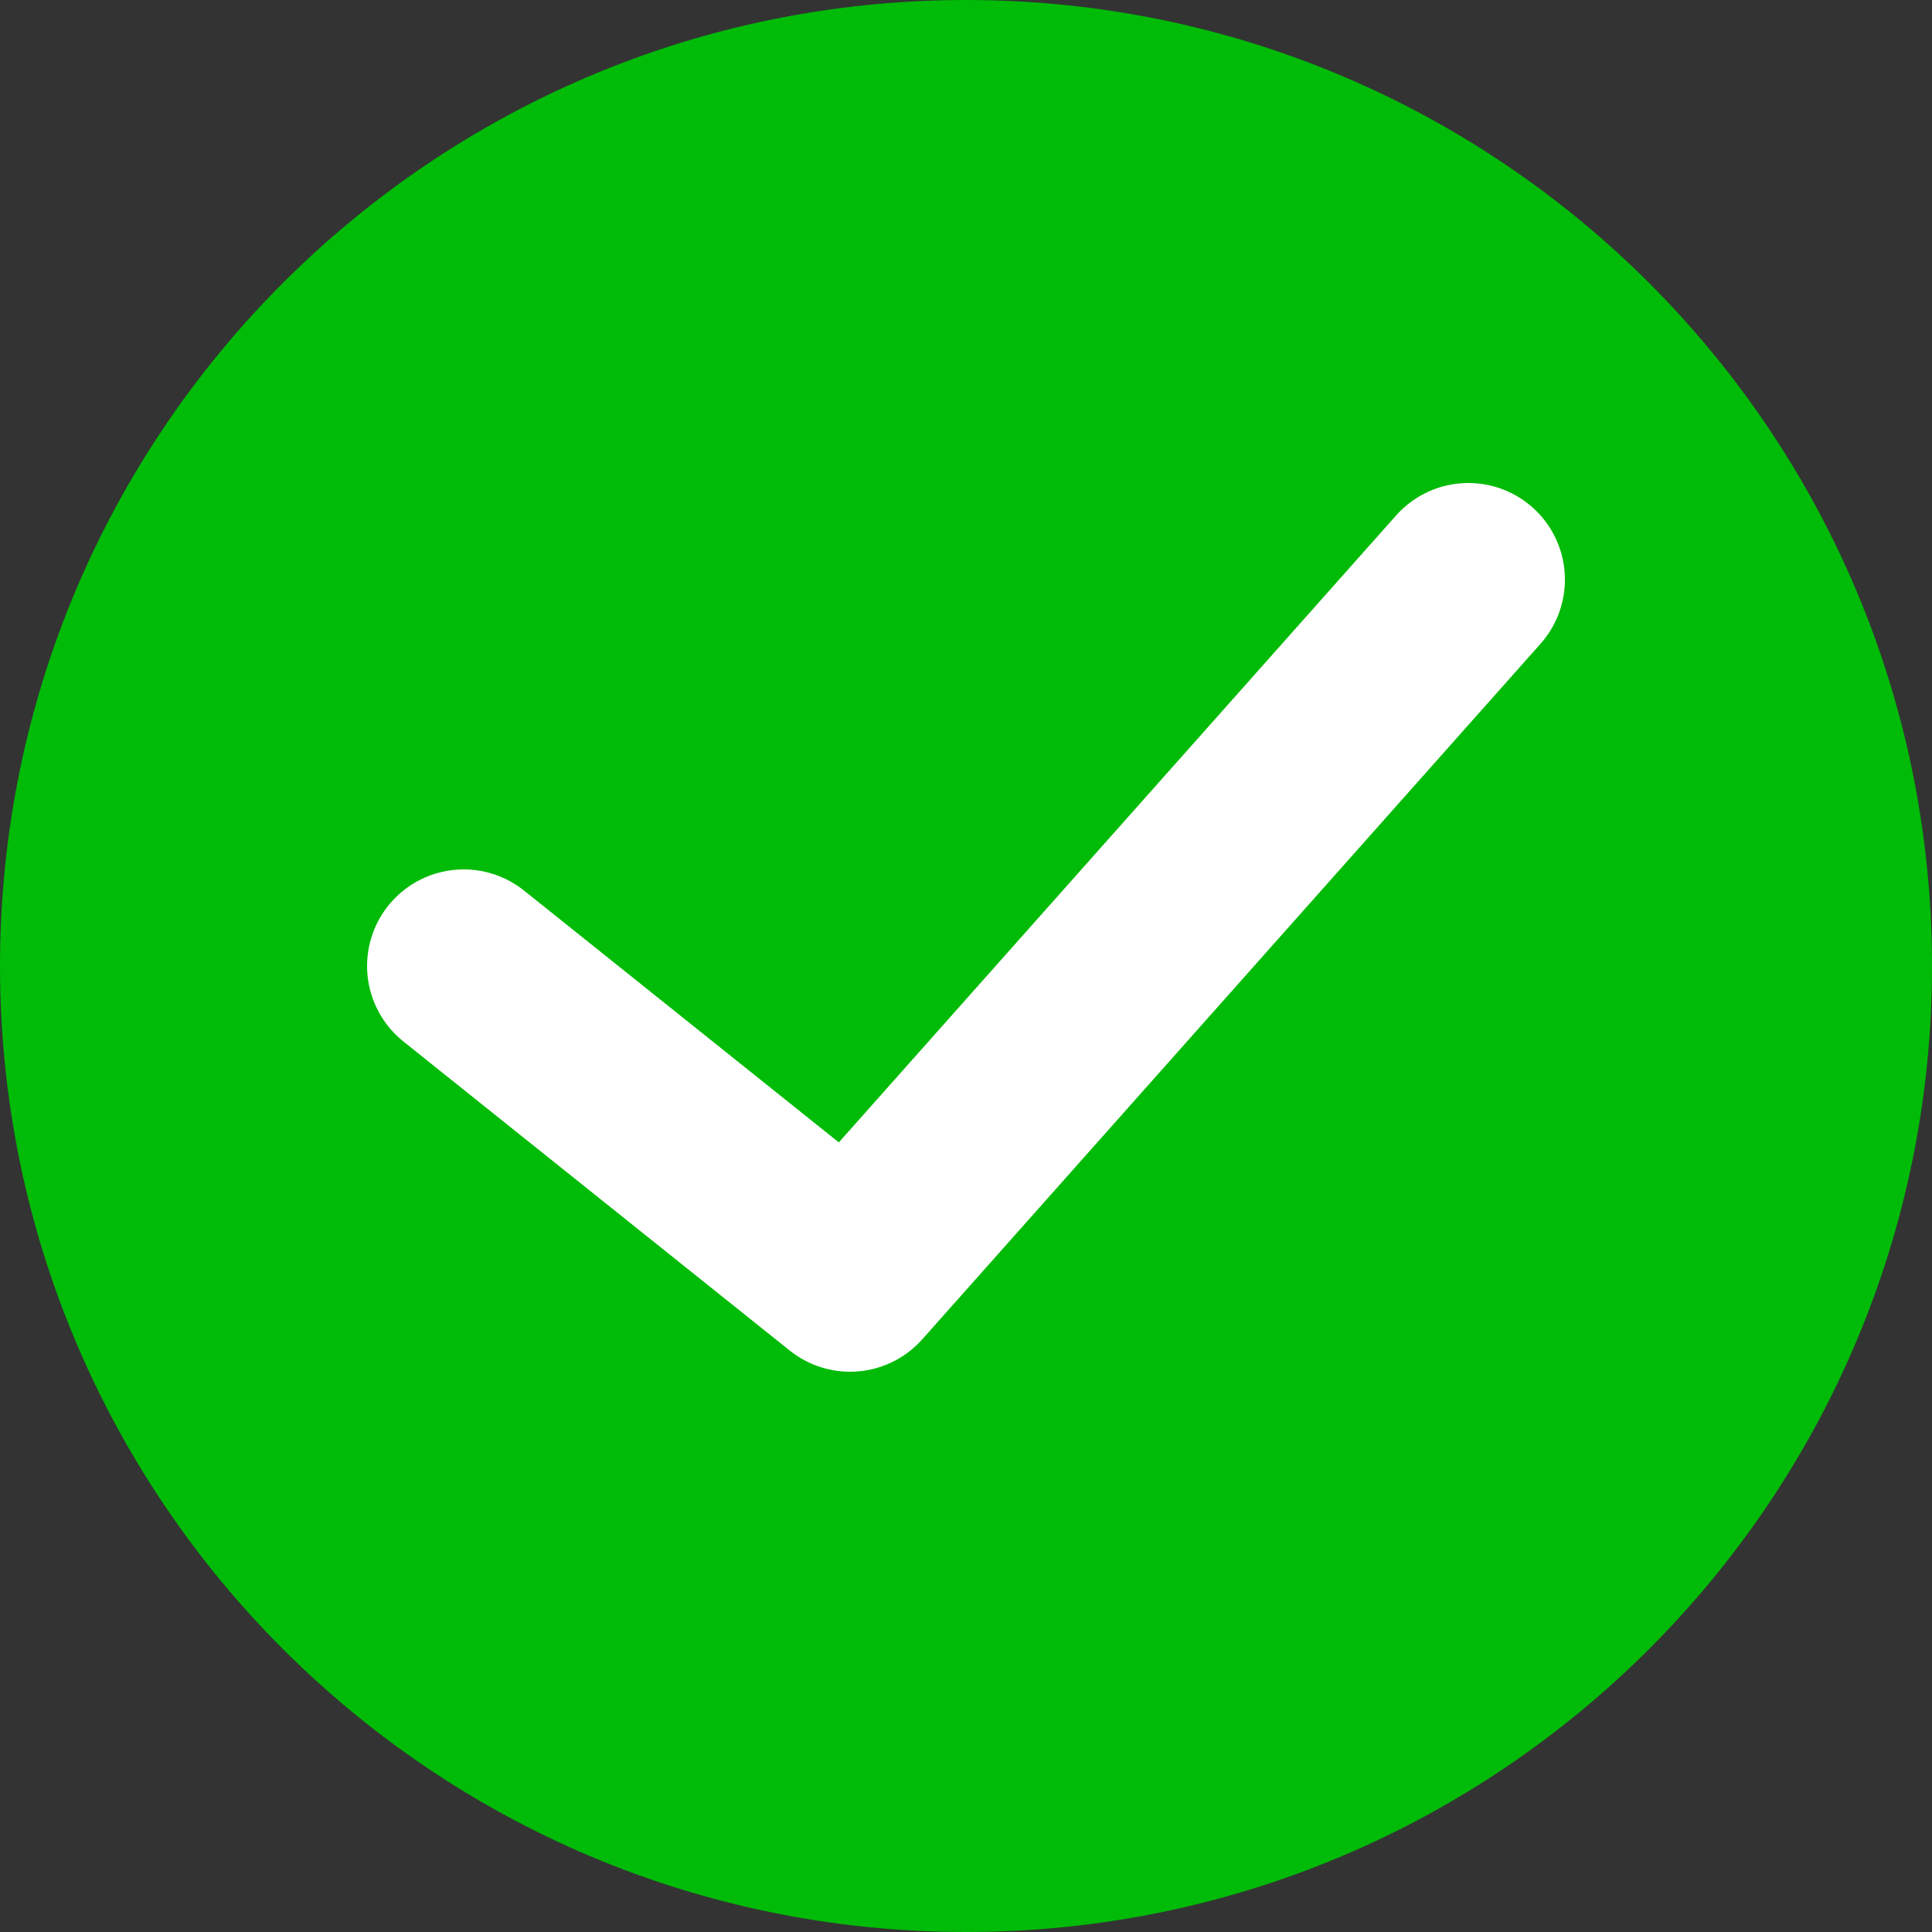 <svg width="20" height="20" viewBox="0 0 20 20" fill="none" xmlns="http://www.w3.org/2000/svg">
<rect x="0" y="0" width="20" height="20" fill="#333333" stroke="none"/>
<path d="M10 20C15.523 20 20 15.523 20 10C20 4.477 15.523 0 10 0C4.477 0 0 4.477 0 10C0 15.523 4.477 20 10 20Z" fill="#00BB07"/>
<path d="M15.2 6L8.8 13.2L4.8 10" stroke="white" stroke-width="2" stroke-miterlimit="10" stroke-linecap="round" stroke-linejoin="round"/>
</svg>
